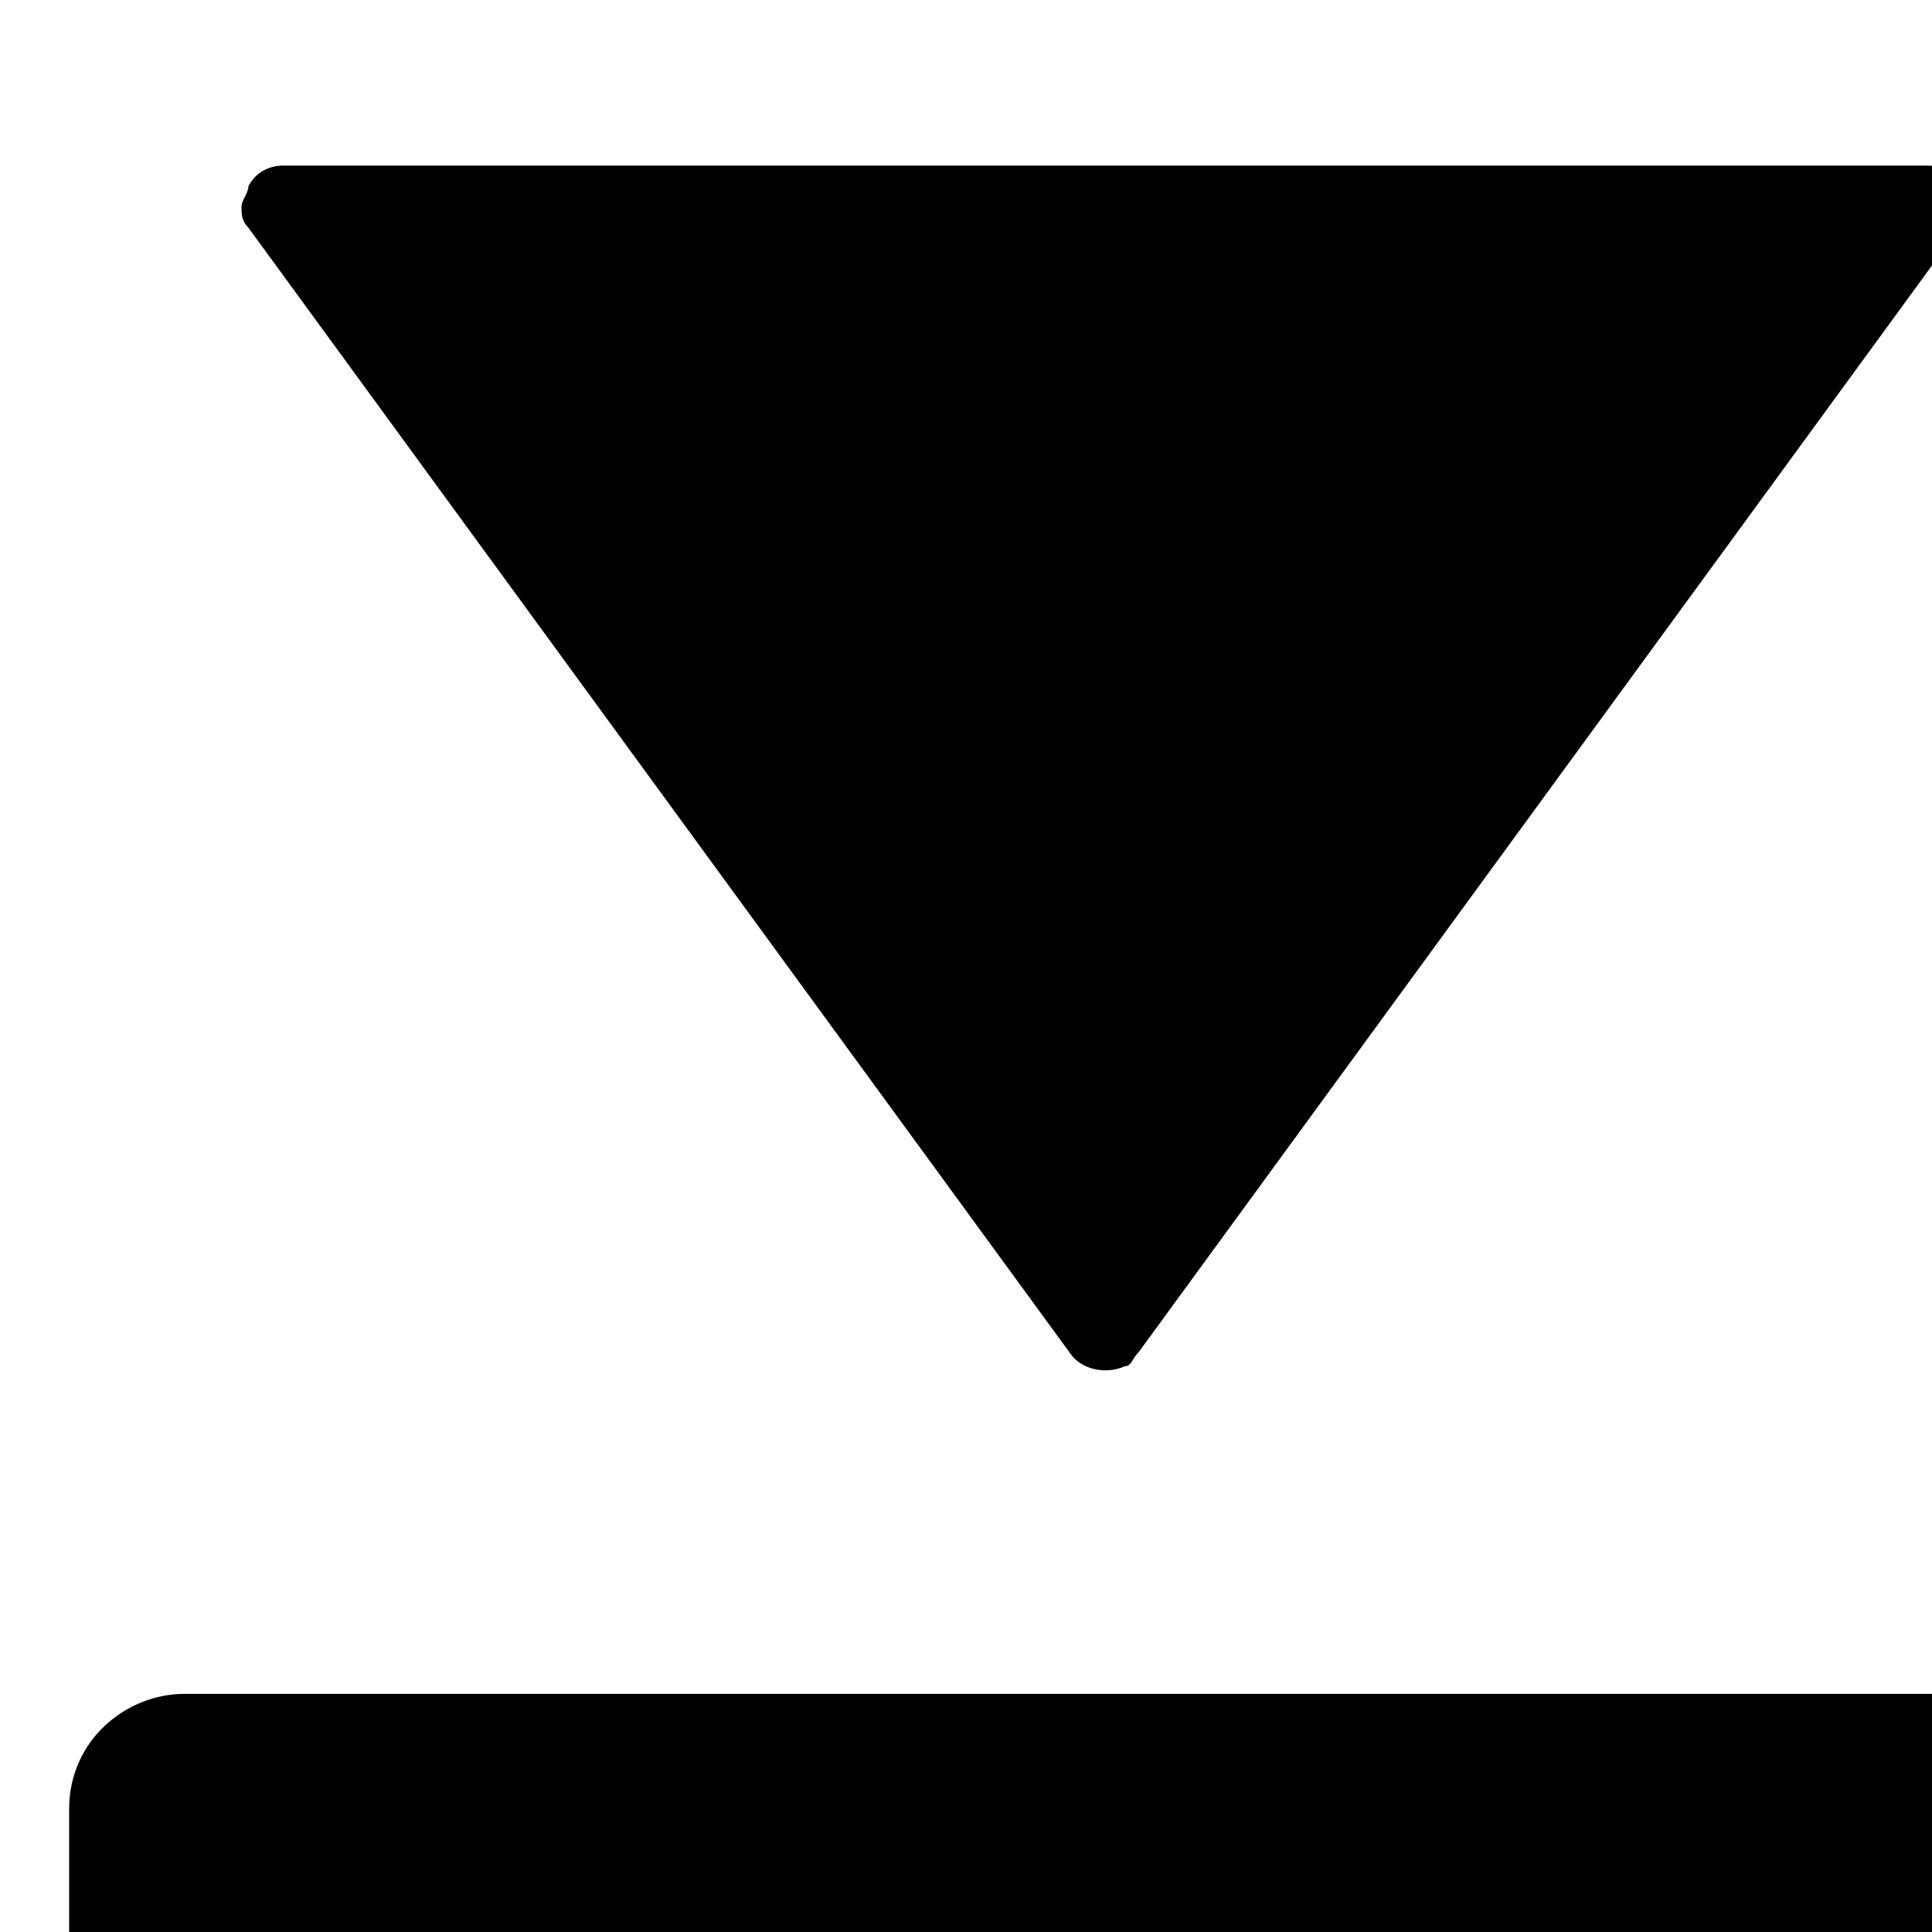 <?xml version="1.0" encoding="utf-8"?>
<!-- Generator: Adobe Illustrator 25.4.1, SVG Export Plug-In . SVG Version: 6.00 Build 0)  -->
<svg version="1.1" id="download" xmlns="http://www.w3.org/2000/svg" xmlns:xlink="http://www.w3.org/1999/xlink" x="0px" y="0px"
	 viewBox="0 0 28 28" style="enable-background:new 0 0 28 28;" xml:space="preserve">
<path id="_x3C_Path_arrow_x3E_" d="M3.6,2.7C3.6,2.8,3.5,2.9,3.5,3s0,0.2,0.1,0.3L15.5,19.6
	c0.2,0.3,0.6,0.3,0.8,0.2c0.1,0,0.1-0.1,0.2-0.2L28.4,3.3
	C28.6,3,28.5,2.7,28.2,2.5c-0.1-0.1-0.2-0.1-0.3-0.1H4.1
	C3.9,2.4,3.7,2.5,3.6,2.7z"/>
<path d="M29.335,29.65c1,0,1.667-0.833,1.667-1.667v-1.767c0-1-0.833-1.667-1.667-1.667
	H2.669c-0.833,0-1.667,0.667-1.667,1.667v1.767c0,0.833,0.667,1.667,1.667,1.667
	H29.335z"/>
</svg>
